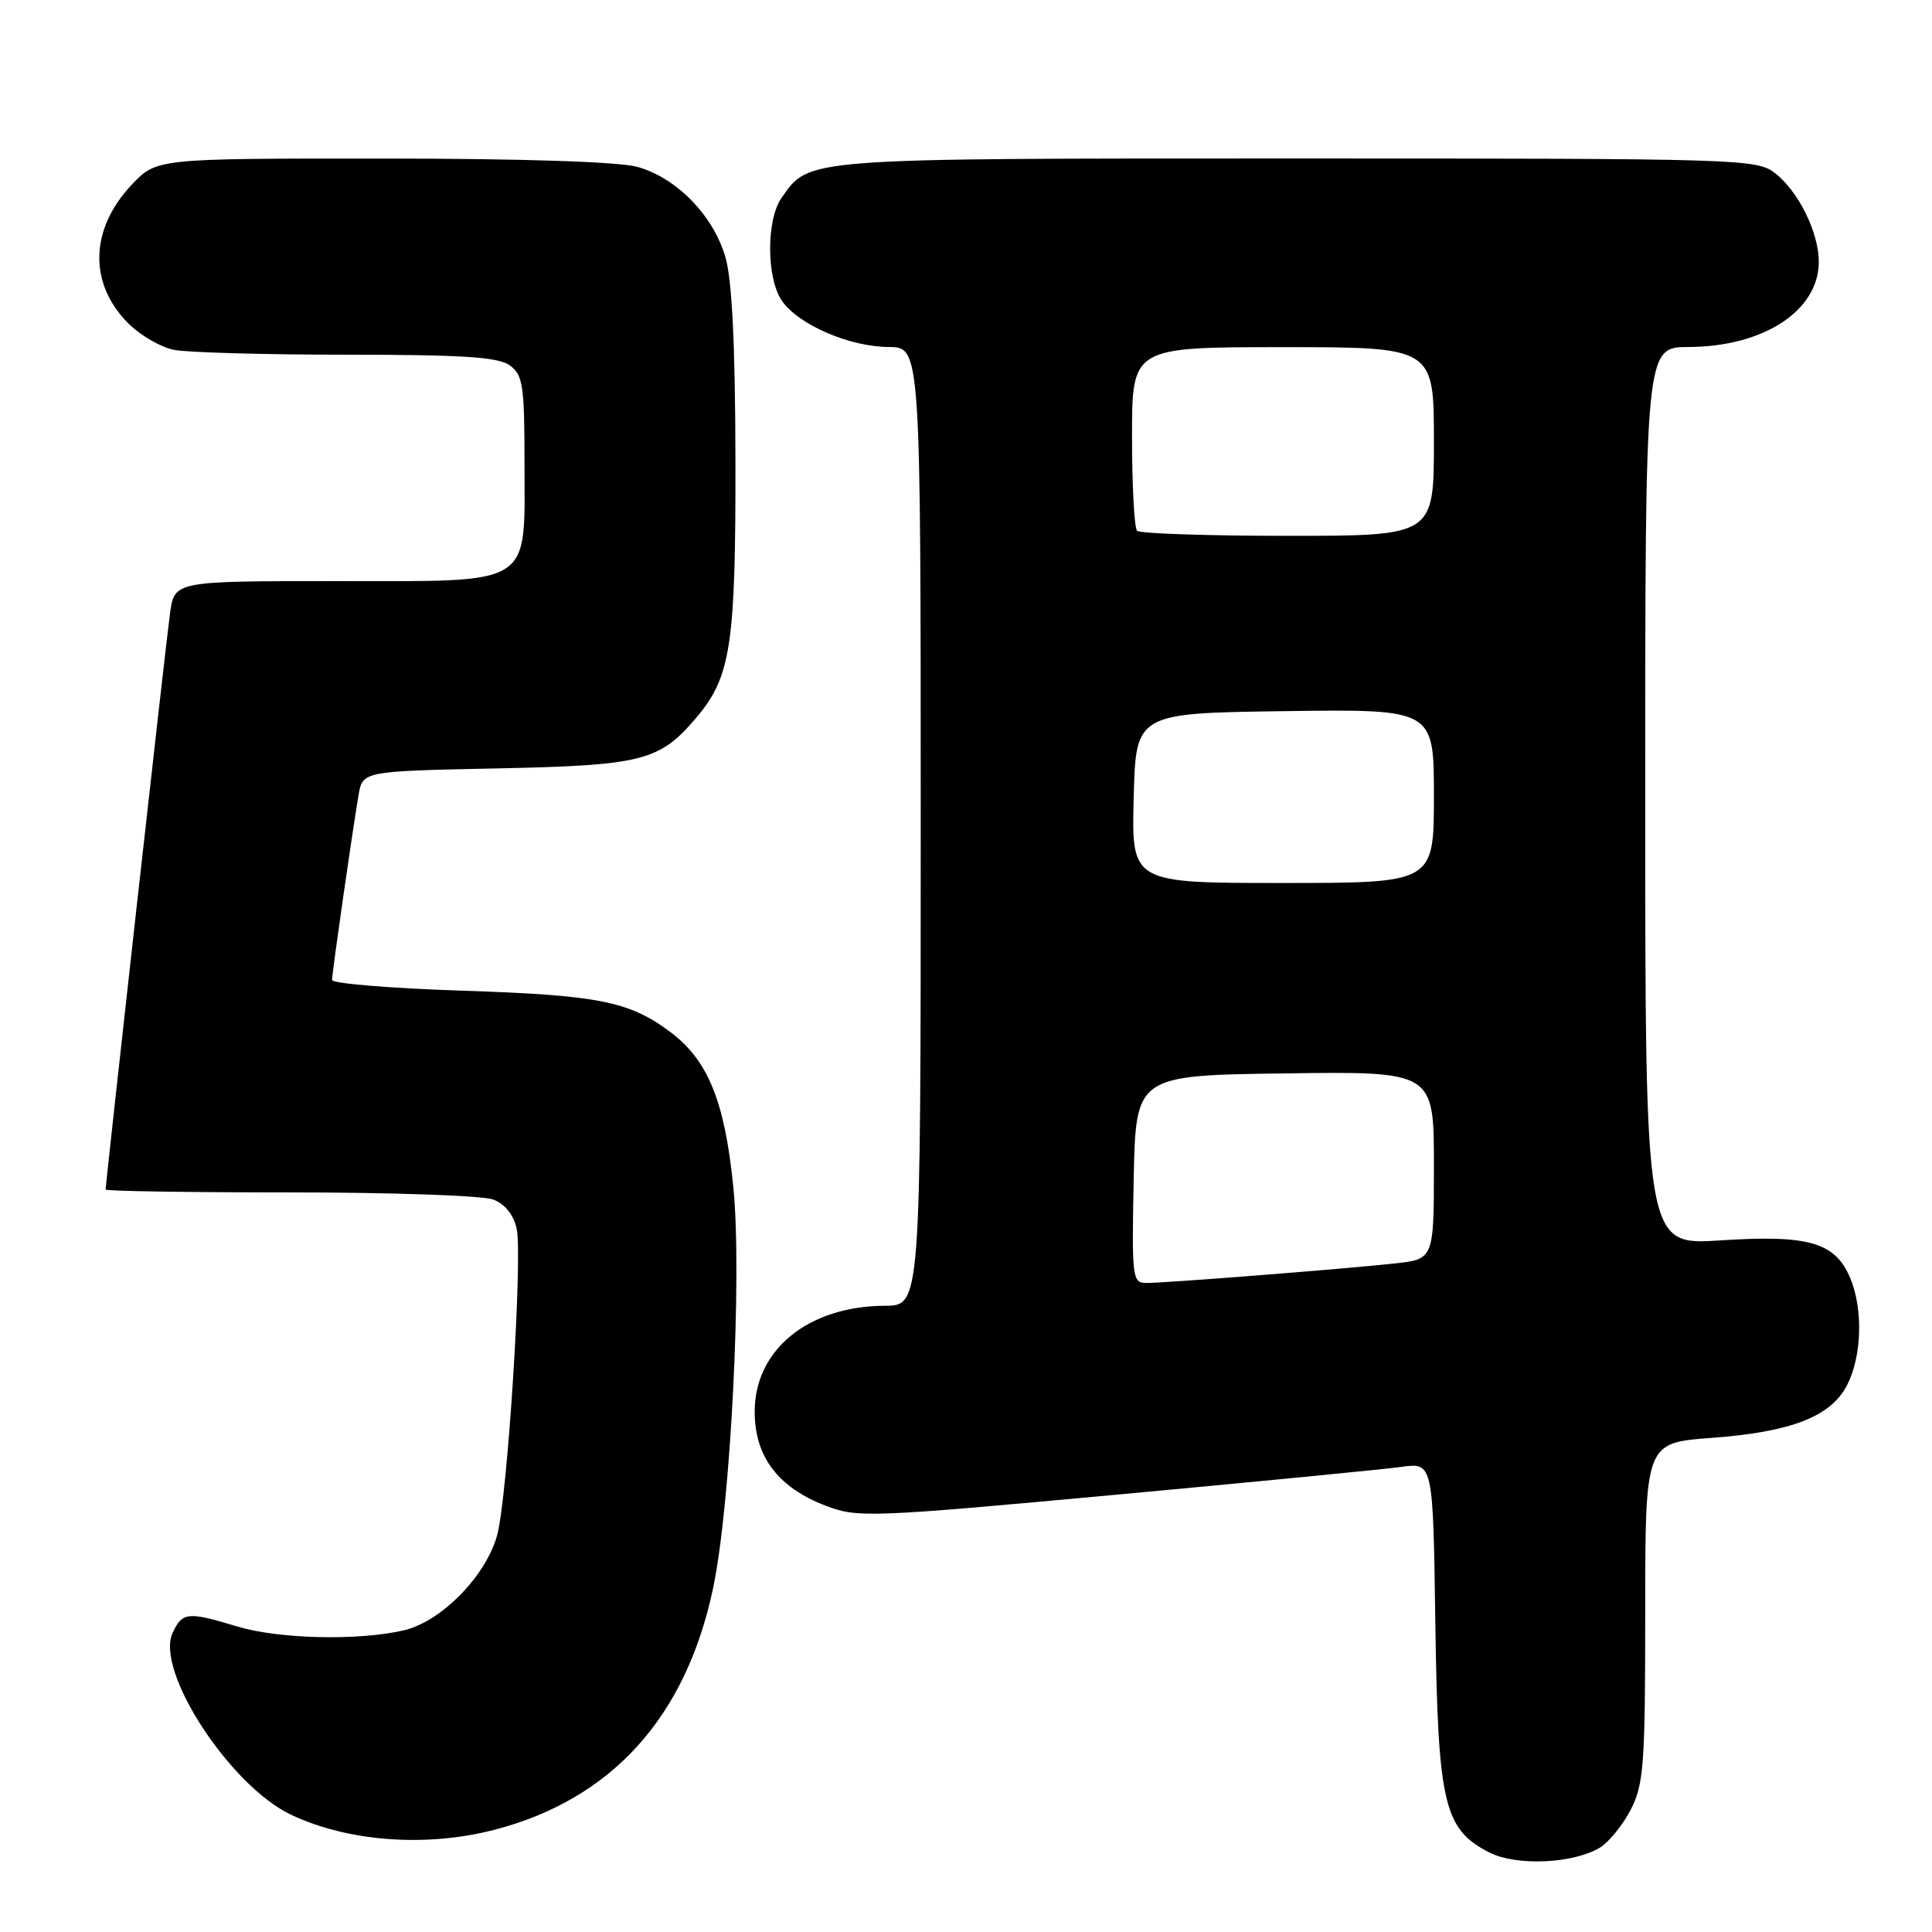 <?xml version="1.0" encoding="UTF-8" standalone="no"?>
<!DOCTYPE svg PUBLIC "-//W3C//DTD SVG 1.1//EN" "http://www.w3.org/Graphics/SVG/1.1/DTD/svg11.dtd" >
<svg xmlns="http://www.w3.org/2000/svg" xmlns:xlink="http://www.w3.org/1999/xlink" version="1.1" viewBox="0 0 256 256">
 <g >
 <path fill="currentColor"
d=" M 212.01 244.81 C 213.19 244.09 215.03 241.83 216.08 239.79 C 217.81 236.46 218.00 233.80 218.00 213.63 C 218.00 191.18 218.00 191.18 226.75 190.53 C 237.34 189.75 242.57 187.72 244.73 183.57 C 246.71 179.74 246.90 173.49 245.16 169.34 C 243.17 164.61 239.66 163.59 227.94 164.36 C 218.00 165.01 218.00 165.01 218.00 105.51 C 218.00 46.00 218.00 46.00 223.75 45.98 C 233.71 45.94 241.00 41.16 241.00 34.68 C 241.00 30.84 238.33 25.40 235.24 22.97 C 232.80 21.06 230.94 21.00 171.82 21.00 C 106.14 21.00 107.28 20.91 103.56 26.22 C 101.51 29.14 101.55 36.91 103.63 39.89 C 105.85 43.05 112.58 45.95 117.75 45.98 C 122.00 46.00 122.00 46.00 122.00 109.50 C 122.00 173.00 122.00 173.00 117.25 173.02 C 107.09 173.07 100.00 178.84 100.00 187.06 C 100.00 193.01 103.10 197.11 109.44 199.53 C 113.63 201.13 115.27 201.07 147.66 198.08 C 166.27 196.36 183.39 194.69 185.69 194.37 C 189.89 193.79 189.89 193.79 190.19 215.14 C 190.54 239.04 191.32 242.37 197.32 245.45 C 200.92 247.29 208.45 246.96 212.01 244.81 Z  M 65.54 242.45 C 81.05 238.41 90.87 227.56 94.48 210.48 C 96.82 199.45 98.35 169.06 97.17 157.29 C 96.03 145.89 93.80 140.44 88.76 136.70 C 83.33 132.66 79.23 131.86 61.25 131.27 C 51.76 130.96 44.00 130.32 44.00 129.85 C 44.00 128.89 46.67 110.30 47.51 105.35 C 48.05 102.19 48.05 102.19 65.78 101.82 C 85.22 101.42 87.42 100.85 92.35 94.99 C 96.85 89.64 97.49 85.37 97.45 61.00 C 97.42 45.65 97.00 37.09 96.12 34.06 C 94.50 28.53 89.64 23.55 84.45 22.11 C 81.99 21.43 69.22 21.01 50.62 21.01 C 20.74 21.00 20.74 21.00 17.45 24.48 C 11.89 30.38 11.72 37.57 17.02 42.87 C 18.59 44.44 21.31 46.01 23.06 46.36 C 24.82 46.71 35.11 47.00 45.93 47.00 C 61.36 47.00 66.04 47.31 67.56 48.42 C 69.29 49.68 69.50 51.11 69.50 61.31 C 69.50 77.93 70.98 77.00 44.41 77.00 C 23.12 77.00 23.12 77.00 22.53 81.25 C 22.00 85.04 14.00 156.69 14.00 157.62 C 14.00 157.83 25.00 158.00 38.43 158.00 C 51.87 158.00 63.98 158.42 65.34 158.94 C 66.91 159.53 68.05 160.96 68.46 162.81 C 69.27 166.51 67.26 198.18 65.89 203.36 C 64.45 208.77 58.48 214.88 53.50 216.03 C 47.45 217.43 36.91 217.18 31.41 215.51 C 24.85 213.52 24.14 213.60 22.86 216.40 C 20.57 221.44 30.48 236.63 38.56 240.46 C 46.11 244.04 56.48 244.81 65.54 242.45 Z  M 150.22 156.25 C 150.50 142.50 150.50 142.50 170.25 142.23 C 190.00 141.96 190.00 141.96 190.00 154.41 C 190.00 166.86 190.00 166.86 184.75 167.42 C 177.93 168.16 154.47 170.00 151.92 170.00 C 150.03 170.00 149.96 169.37 150.22 156.25 Z  M 150.22 105.75 C 150.50 94.50 150.50 94.50 170.25 94.23 C 190.00 93.96 190.00 93.96 190.00 105.48 C 190.00 117.00 190.00 117.00 169.97 117.00 C 149.93 117.00 149.93 117.00 150.22 105.75 Z  M 150.67 70.33 C 150.30 69.97 150.00 64.34 150.00 57.83 C 150.00 46.00 150.00 46.00 170.00 46.00 C 190.00 46.00 190.00 46.00 190.00 58.50 C 190.00 71.00 190.00 71.00 170.67 71.00 C 160.03 71.00 151.03 70.70 150.67 70.33 Z "/>
</g>
</svg>